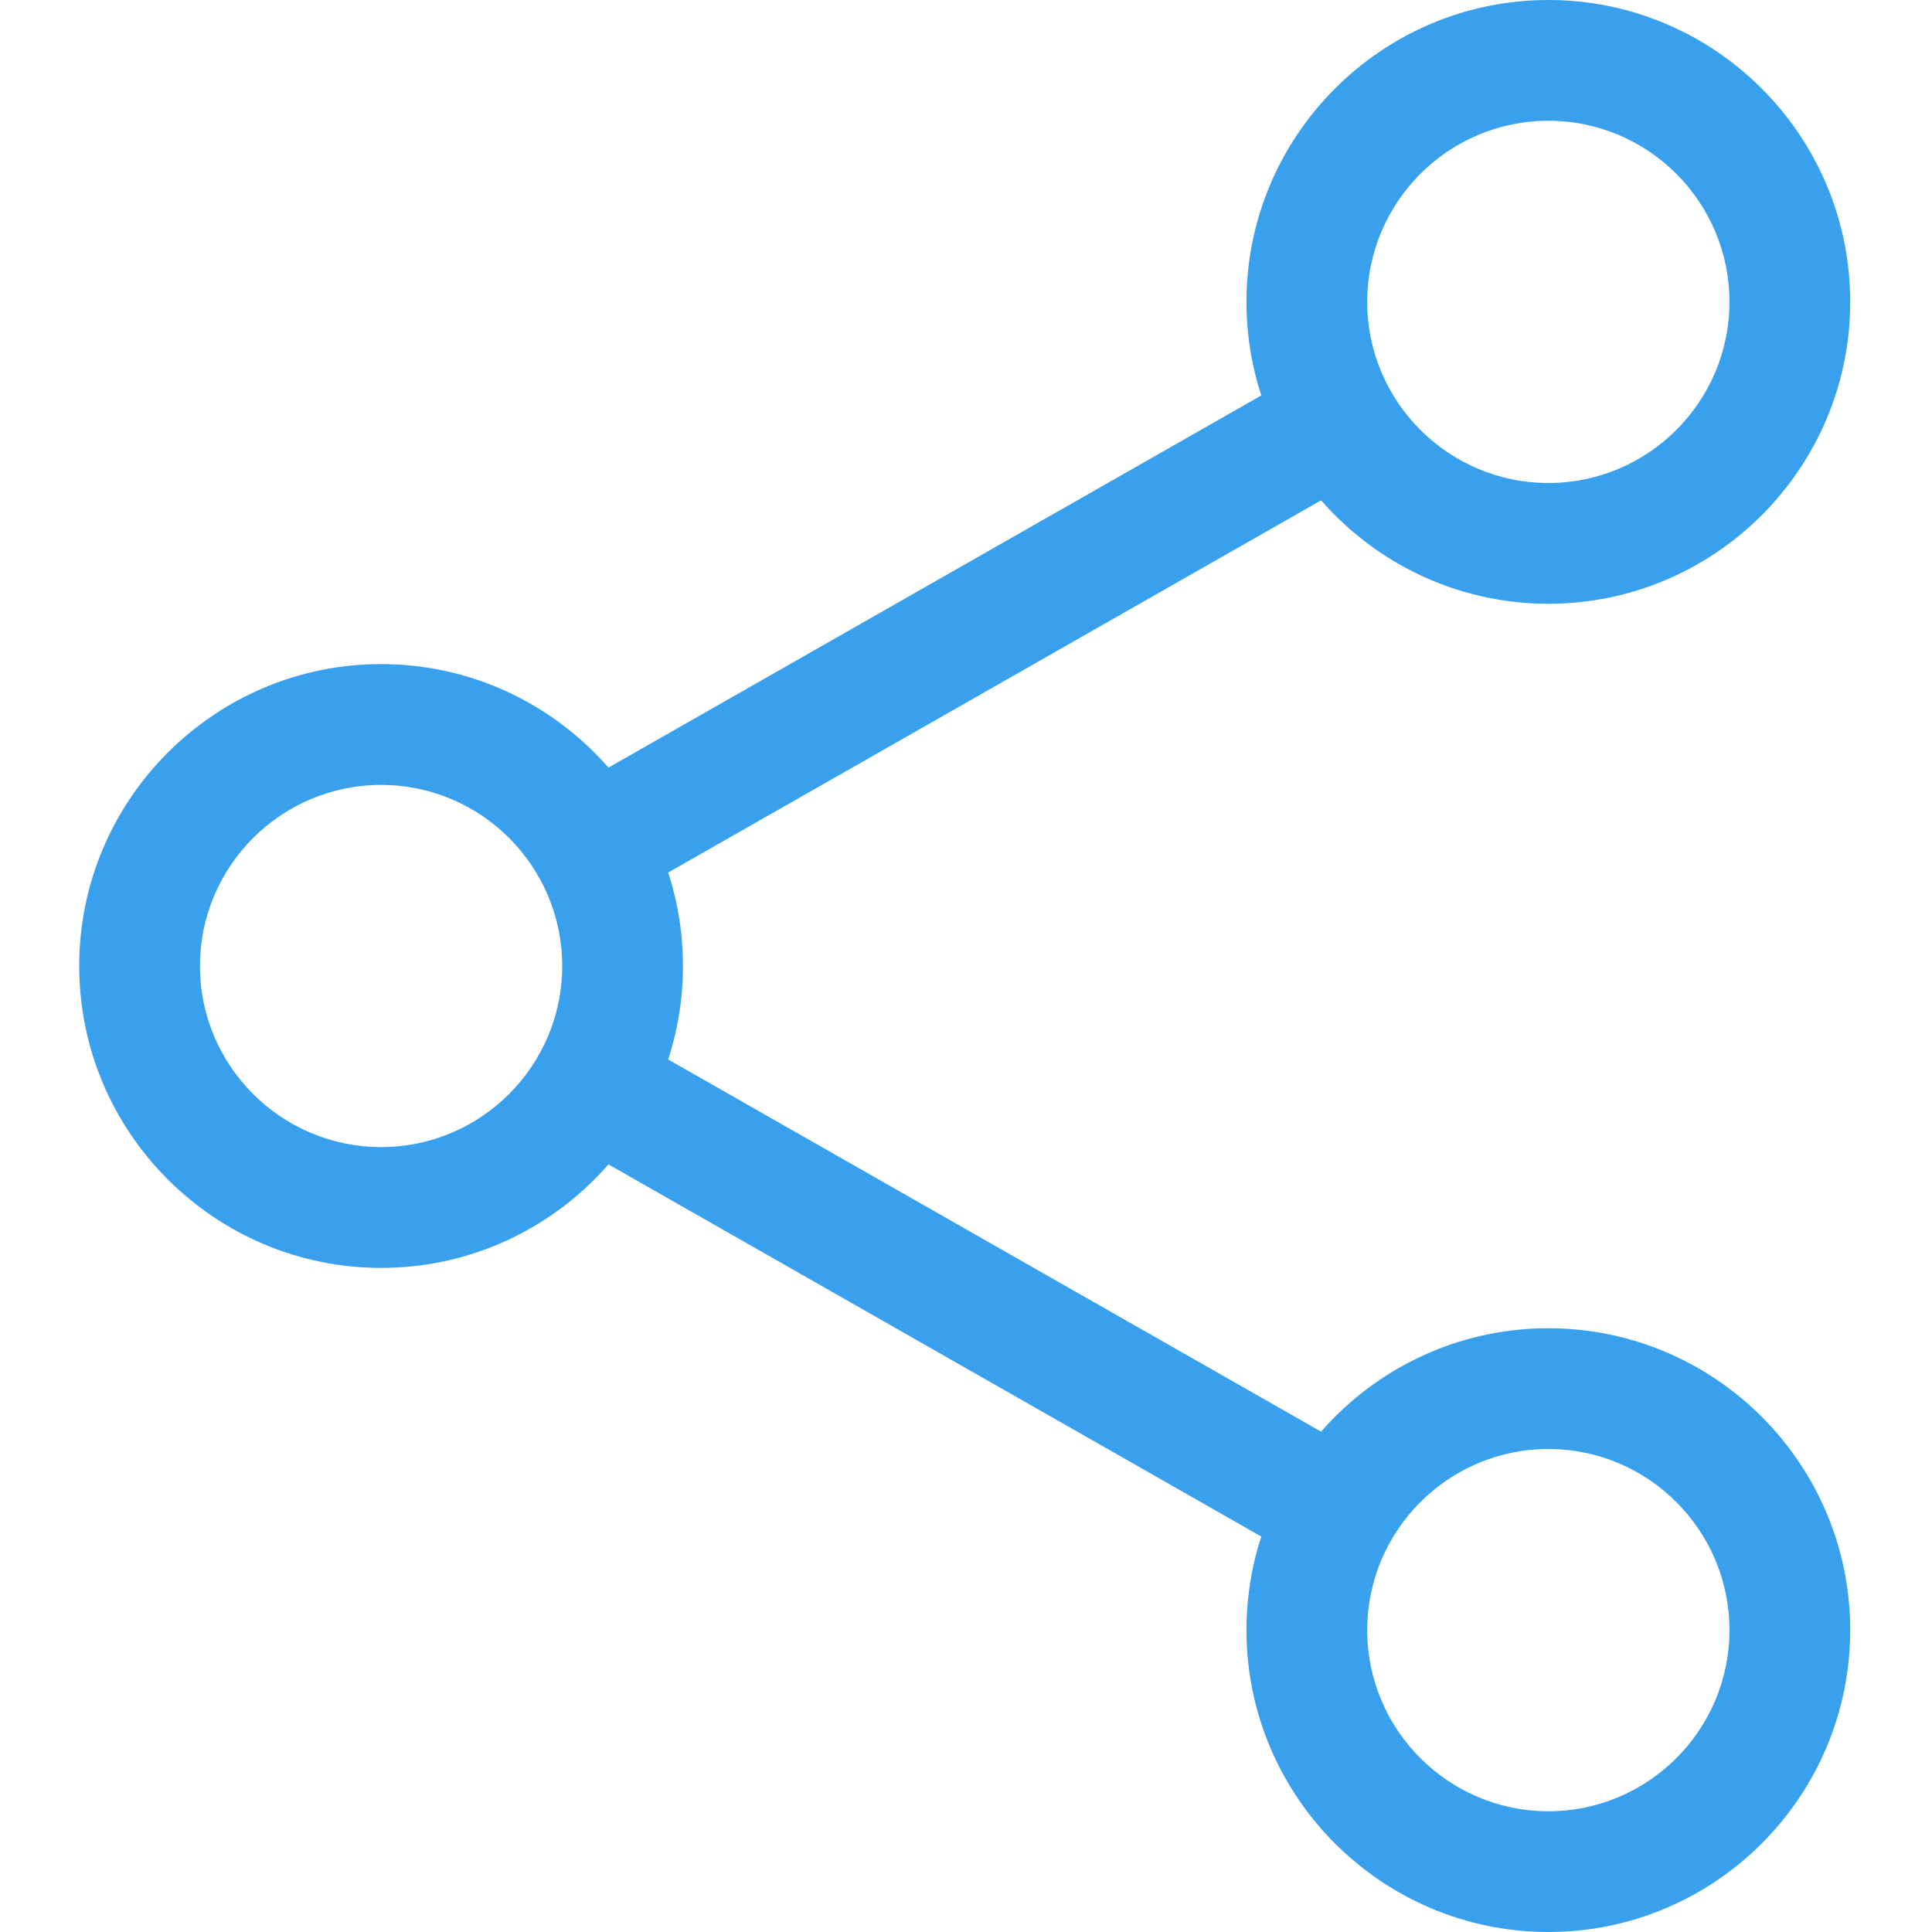 <svg width="30" height="30" viewBox="0 0 30 30" fill="none" xmlns="http://www.w3.org/2000/svg">
<path d="M24.043 9.375C21.459 9.375 19.355 7.272 19.355 4.688C19.355 2.103 21.459 0 24.043 0C26.627 0 28.73 2.103 28.73 4.688C28.73 7.272 26.627 9.375 24.043 9.375ZM24.043 1.875C22.493 1.875 21.23 3.136 21.23 4.688C21.23 6.239 22.493 7.5 24.043 7.5C25.593 7.5 26.855 6.239 26.855 4.688C26.855 3.136 25.593 1.875 24.043 1.875Z" fill="#39A0ED"/>
<path d="M24.043 30C21.459 30 19.355 27.898 19.355 25.312C19.355 22.727 21.459 20.625 24.043 20.625C26.627 20.625 28.73 22.727 28.73 25.312C28.73 27.898 26.627 30 24.043 30ZM24.043 22.5C22.493 22.5 21.23 23.761 21.23 25.312C21.23 26.864 22.493 28.125 24.043 28.125C25.593 28.125 26.855 26.864 26.855 25.312C26.855 23.761 25.593 22.5 24.043 22.5Z" fill="#39A0ED"/>
<path d="M5.918 19.688C3.334 19.688 1.23 17.585 1.23 15C1.23 12.415 3.334 10.312 5.918 10.312C8.502 10.312 10.605 12.415 10.605 15C10.605 17.585 8.502 19.688 5.918 19.688ZM5.918 12.188C4.368 12.188 3.105 13.449 3.105 15C3.105 16.551 4.368 17.812 5.918 17.812C7.468 17.812 8.73 16.551 8.73 15C8.73 13.449 7.468 12.188 5.918 12.188Z" fill="#39A0ED"/>
<path d="M9.182 14.087C8.856 14.087 8.539 13.917 8.367 13.615C8.111 13.165 8.267 12.592 8.717 12.336L20.316 5.724C20.765 5.465 21.339 5.622 21.594 6.074C21.85 6.524 21.694 7.096 21.244 7.353L9.645 13.965C9.499 14.047 9.34 14.087 9.182 14.087Z" fill="#39A0ED"/>
<path d="M20.779 24.4C20.621 24.4 20.462 24.36 20.316 24.276L8.717 17.664C8.267 17.408 8.111 16.835 8.367 16.385C8.622 15.934 9.195 15.777 9.645 16.035L21.244 22.647C21.694 22.904 21.85 23.476 21.594 23.926C21.421 24.23 21.104 24.4 20.779 24.4Z" fill="#39A0ED"/>
</svg>
